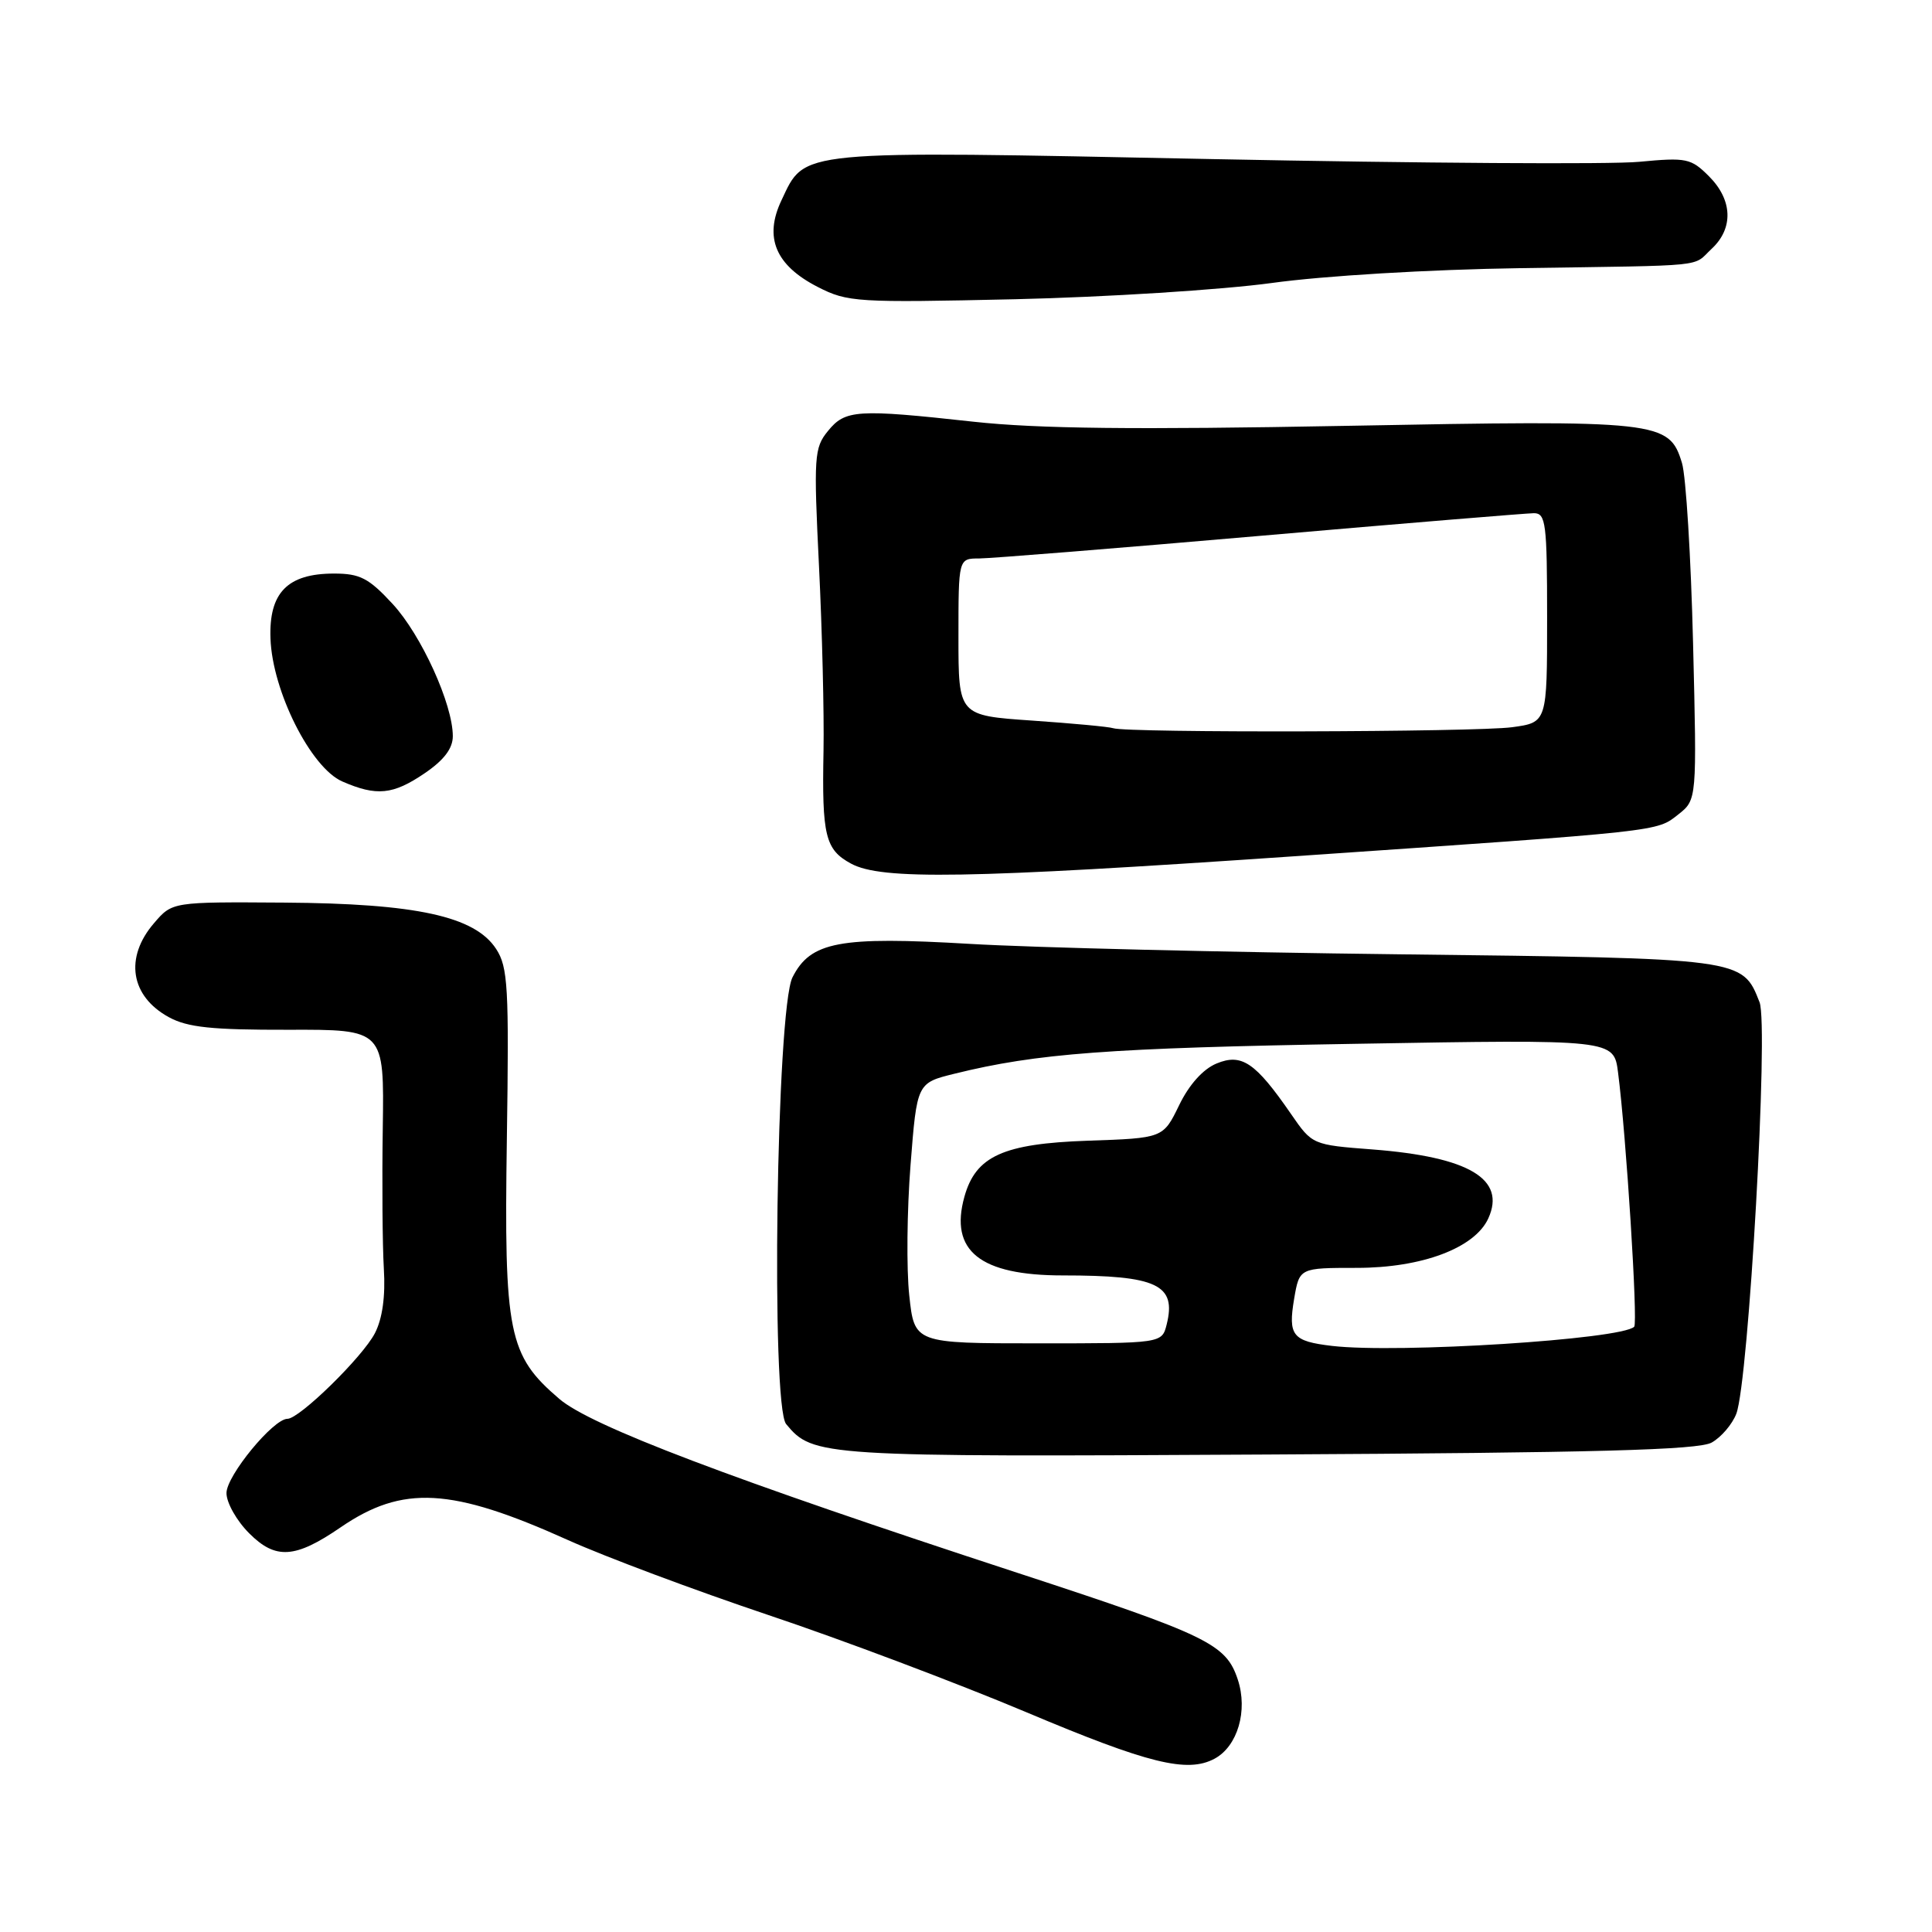 <?xml version="1.0" encoding="UTF-8" standalone="no"?>
<!DOCTYPE svg PUBLIC "-//W3C//DTD SVG 1.1//EN" "http://www.w3.org/Graphics/SVG/1.1/DTD/svg11.dtd" >
<svg xmlns="http://www.w3.org/2000/svg" xmlns:xlink="http://www.w3.org/1999/xlink" version="1.1" viewBox="0 0 256 256">
 <g >
 <path fill="currentColor"
d=" M 160.93 233.04 C 163.99 231.40 165.38 226.67 164.01 222.54 C 162.46 217.84 160.05 216.67 134.91 208.44 C 96.72 195.94 78.29 188.94 74.11 185.36 C 67.35 179.58 66.78 176.73 67.16 150.97 C 67.46 130.80 67.31 128.14 65.74 125.74 C 62.92 121.41 55.17 119.72 37.67 119.60 C 22.83 119.50 22.83 119.50 20.42 122.31 C 16.47 126.88 17.28 132.00 22.37 134.78 C 24.86 136.14 28.08 136.47 38.21 136.45 C 50.91 136.41 50.91 136.41 50.72 149.46 C 50.61 156.63 50.68 165.02 50.86 168.10 C 51.09 171.76 50.67 174.73 49.68 176.65 C 48.05 179.81 39.68 188.00 38.09 188.00 C 36.21 188.00 30.02 195.53 30.01 197.83 C 30.00 199.11 31.36 201.52 33.03 203.18 C 36.52 206.68 39.11 206.51 45.12 202.39 C 53.36 196.74 59.80 197.10 75.27 204.07 C 80.18 206.28 92.13 210.75 101.84 214.01 C 111.55 217.26 126.92 223.06 136.00 226.88 C 152.17 233.70 157.32 234.97 160.93 233.04 Z  M 226.80 191.15 C 228.06 190.45 229.53 188.73 230.07 187.33 C 231.71 183.01 234.37 135.92 233.15 132.80 C 230.86 126.96 231.05 126.99 185.38 126.45 C 162.35 126.18 136.77 125.56 128.54 125.07 C 111.22 124.05 107.40 124.77 105.01 129.50 C 102.88 133.72 102.13 186.25 104.17 188.70 C 107.73 193.00 108.69 193.06 168.00 192.73 C 211.40 192.50 225.03 192.13 226.80 191.15 Z  M 171.50 113.46 C 220.61 110.09 219.46 110.21 222.38 107.92 C 224.85 105.97 224.85 105.97 224.34 85.24 C 224.06 73.83 223.40 63.08 222.87 61.35 C 221.17 55.77 219.99 55.64 178.20 56.43 C 150.41 56.95 137.48 56.81 129.00 55.88 C 113.52 54.18 112.00 54.28 109.70 57.12 C 107.88 59.34 107.81 60.51 108.52 75.00 C 108.94 83.53 109.21 94.55 109.12 99.50 C 108.90 110.75 109.35 112.58 112.76 114.43 C 116.78 116.62 128.23 116.43 171.50 113.46 Z  M 56.27 102.46 C 58.82 100.73 60.00 99.18 60.00 97.55 C 60.00 93.31 55.83 84.15 52.03 80.03 C 48.86 76.60 47.70 76.00 44.26 76.00 C 38.10 76.00 35.62 78.53 35.84 84.60 C 36.08 91.57 41.19 101.74 45.36 103.55 C 49.90 105.53 52.07 105.32 56.27 102.46 Z  M 168.50 37.50 C 175.43 36.54 189.37 35.71 201.50 35.53 C 226.85 35.15 224.17 35.42 226.81 32.96 C 229.72 30.25 229.58 26.49 226.45 23.36 C 224.06 20.97 223.47 20.85 217.20 21.44 C 213.51 21.80 188.06 21.63 160.63 21.08 C 105.12 19.96 106.74 19.80 103.55 26.54 C 101.21 31.46 102.75 35.15 108.35 38.02 C 112.31 40.05 113.50 40.12 134.50 39.65 C 146.60 39.37 161.90 38.40 168.50 37.50 Z  M 176.50 178.34 C 171.25 177.72 170.66 176.98 171.48 172.10 C 172.18 168.00 172.18 168.00 179.77 168.00 C 188.42 168.00 195.42 165.37 197.21 161.44 C 199.58 156.23 194.66 153.30 181.89 152.31 C 173.89 151.70 173.88 151.69 171.06 147.60 C 166.35 140.77 164.53 139.54 161.20 140.92 C 159.41 141.66 157.56 143.72 156.24 146.45 C 154.12 150.81 154.12 150.81 144.13 151.15 C 132.92 151.54 129.29 153.19 127.79 158.57 C 125.79 165.75 129.85 169.00 140.83 169.00 C 153.32 169.00 155.91 170.22 154.59 175.50 C 153.96 178.00 153.96 178.00 137.56 178.00 C 121.16 178.00 121.16 178.00 120.48 171.63 C 120.10 168.13 120.18 160.37 120.65 154.38 C 121.50 143.50 121.50 143.50 126.49 142.27 C 137.42 139.57 146.89 138.86 179.67 138.31 C 213.84 137.72 213.84 137.72 214.40 142.11 C 215.48 150.43 217.05 175.28 216.54 175.80 C 214.85 177.48 185.22 179.36 176.50 178.34 Z  M 147.50 96.49 C 146.95 96.30 142.11 95.85 136.75 95.48 C 127.00 94.81 127.00 94.81 127.00 84.41 C 127.00 74.00 127.00 74.00 129.75 74.00 C 131.26 73.99 148.03 72.65 167.00 71.00 C 185.97 69.35 202.29 68.01 203.25 68.00 C 204.83 68.00 205.00 69.33 205.00 81.86 C 205.00 95.73 205.00 95.73 200.36 96.36 C 195.62 97.01 149.32 97.13 147.50 96.49 Z "/>
</g>
</svg>